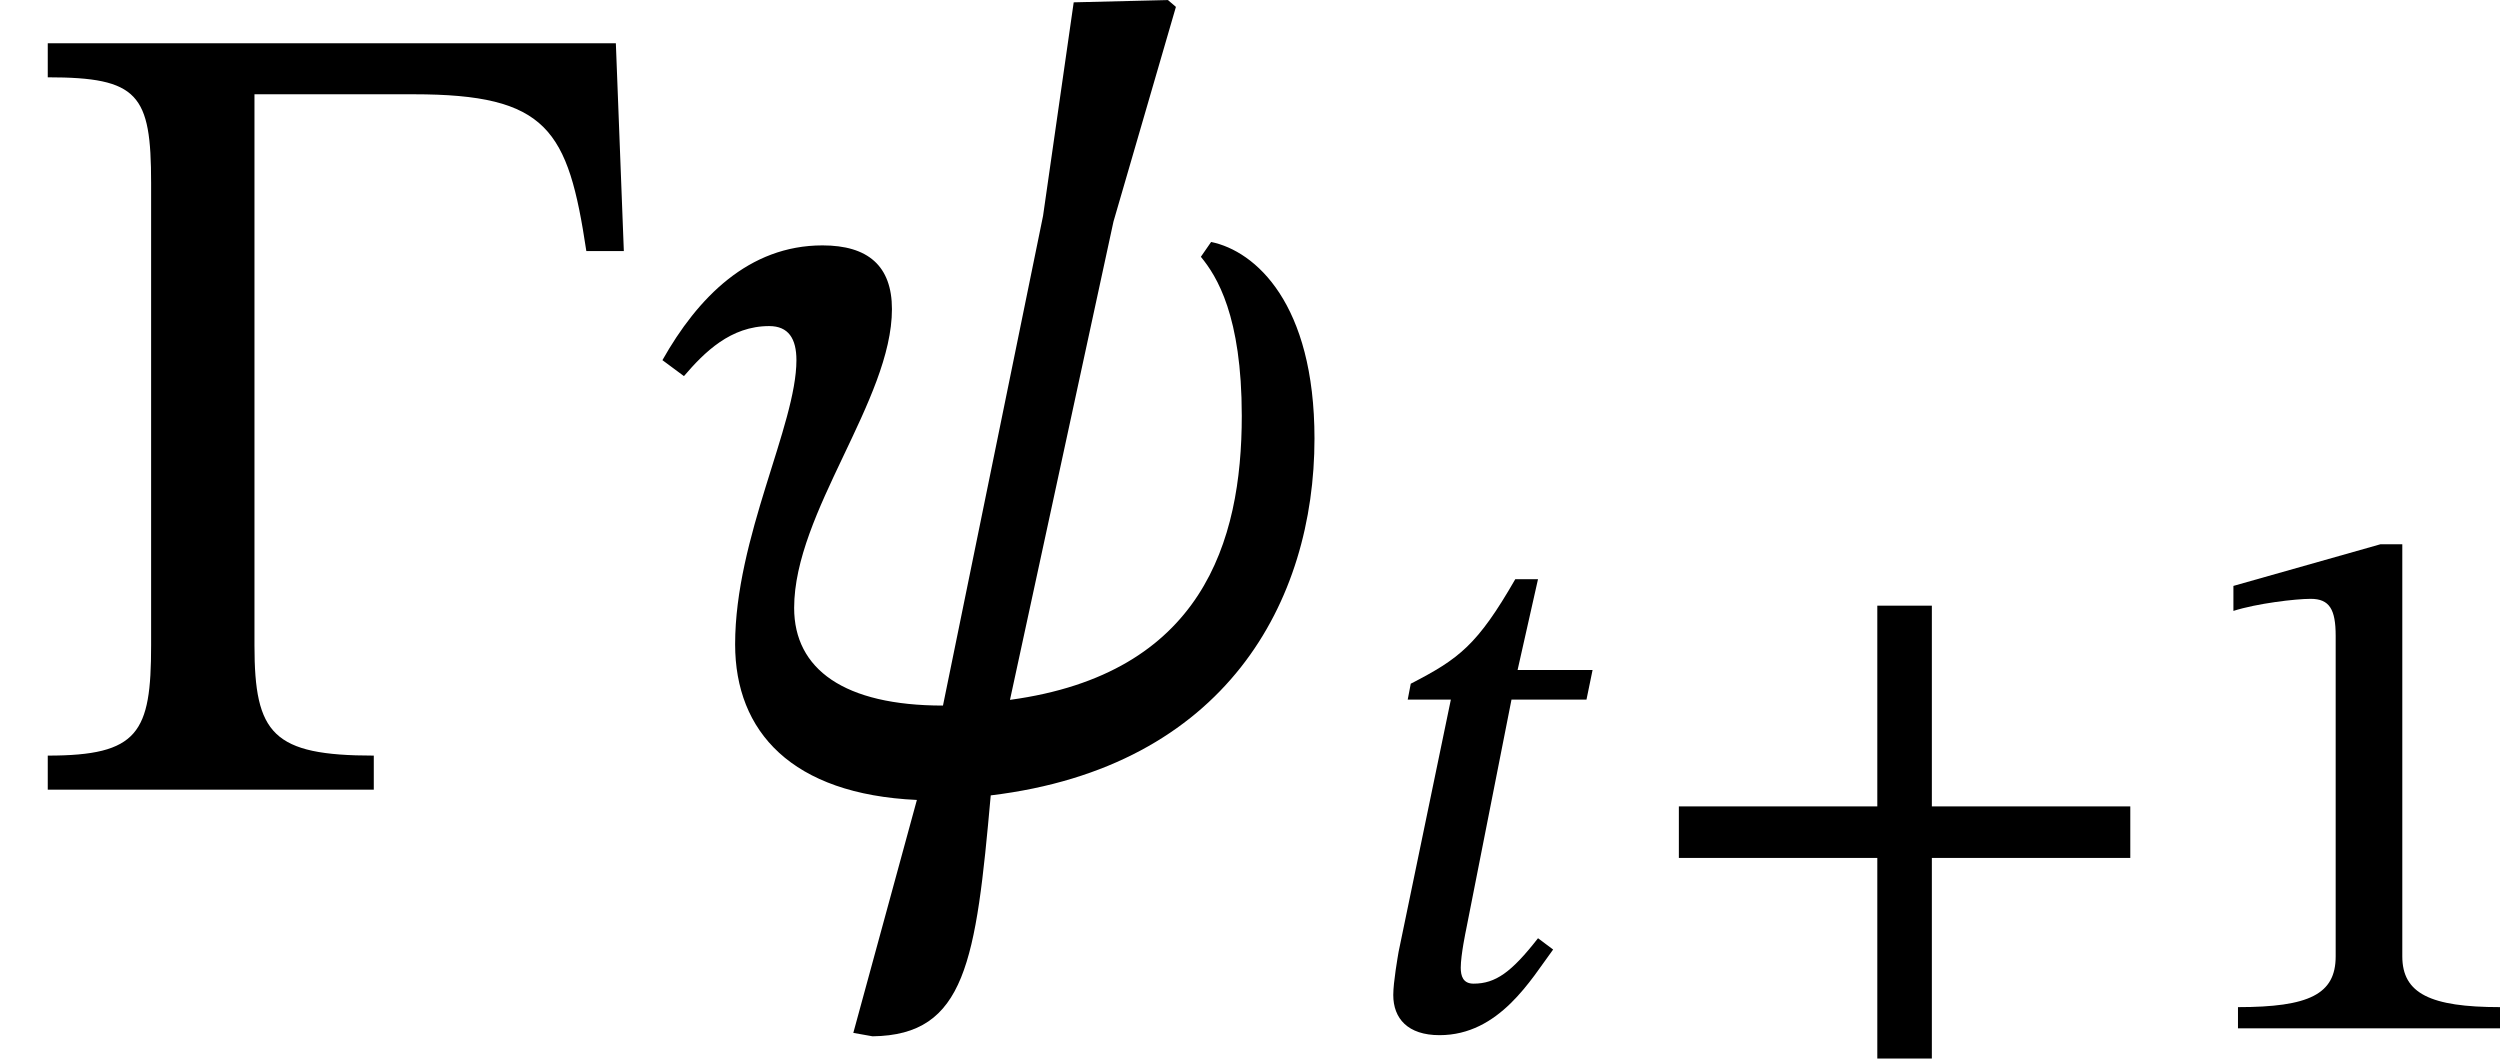 <?xml version='1.0' encoding='UTF-8'?>
<!-- This file was generated by dvisvgm 2.9.1 -->
<svg version='1.1' xmlns='http://www.w3.org/2000/svg' xmlns:xlink='http://www.w3.org/1999/xlink' width='26.305pt' height='11.138pt' viewBox='49.501 574.215 26.305 11.138'>
<defs>
<path id='g18-32' d='M.861-3.252C.996-3.252 1.052-3.164 1.052-3.013C1.052-2.558 .622-1.769 .622-1.02C.622-.406 1.02 .032 1.897 .072L1.451 1.706L1.586 1.73C2.24 1.722 2.311 1.203 2.415 .04C4.065-.159 4.686-1.323 4.686-2.463C4.686-3.411 4.272-3.778 3.961-3.842L3.889-3.738C4.001-3.602 4.176-3.324 4.176-2.622C4.176-1.737 3.897-.813 2.55-.63L3.276-3.985L3.714-5.491L3.658-5.539L2.997-5.523L2.782-4.025L2.08-.59C1.387-.59 1.036-.845 1.036-1.275C1.036-1.945 1.722-2.734 1.722-3.371C1.722-3.674 1.554-3.818 1.235-3.818C.717-3.818 .359-3.451 .112-3.013L.263-2.901C.406-3.068 .59-3.252 .861-3.252Z'/>
<path id='g18-116' d='M2.519-3.77H1.73L1.945-4.726H1.706C1.307-4.033 1.116-3.889 .606-3.626L.574-3.459H1.028L.478-.805C.47-.757 .422-.486 .422-.351C.422-.104 .574 .072 .909 .072C1.538 .072 1.873-.518 2.104-.829L1.945-.948C1.666-.59 1.498-.47 1.267-.47C1.156-.47 1.132-.55 1.132-.638C1.132-.773 1.188-1.036 1.188-1.036L1.666-3.459H2.455L2.519-3.77Z'/>
<use id='g19-32' xlink:href='#g18-32' transform='scale(1.5)'/>
<path id='g20-0' d='M4.32-5.236H.335V-4.997C.972-4.997 1.06-4.878 1.06-4.256V-1.012C1.06-.399 .972-.239 .335-.239V0H2.622V-.239C1.913-.239 1.785-.391 1.785-1.012V-4.878H2.901C3.842-4.878 3.985-4.631 4.113-3.778H4.376L4.32-5.236Z'/>
<path id='g20-43' d='M5.244-1.793V-2.335H3.156V-4.447H2.582V-2.335H.494V-1.793H2.582V.319H3.156V-1.793H5.244Z'/>
<path id='g20-49' d='M3.395 0V-.223C2.662-.223 2.367-.367 2.367-.757V-5.093H2.136L.59-4.655V-4.392C.837-4.471 1.243-4.519 1.403-4.519C1.602-4.519 1.666-4.407 1.666-4.129V-.757C1.666-.359 1.387-.223 .638-.223V0H3.395Z'/>
<use id='g21-0' xlink:href='#g20-0' transform='scale(1.5)'/>
</defs>
<g id='page1'>
<use x='49.501' y='582.524' xlink:href='#g21-0'/>
<use x='56.303' y='582.524' xlink:href='#g19-32'/>
<use x='63.739' y='585.035' xlink:href='#g18-116'/>
<use x='66.672' y='585.035' xlink:href='#g20-43'/>
<use x='72.411' y='585.035' xlink:href='#g20-49'/>
</g>
</svg>